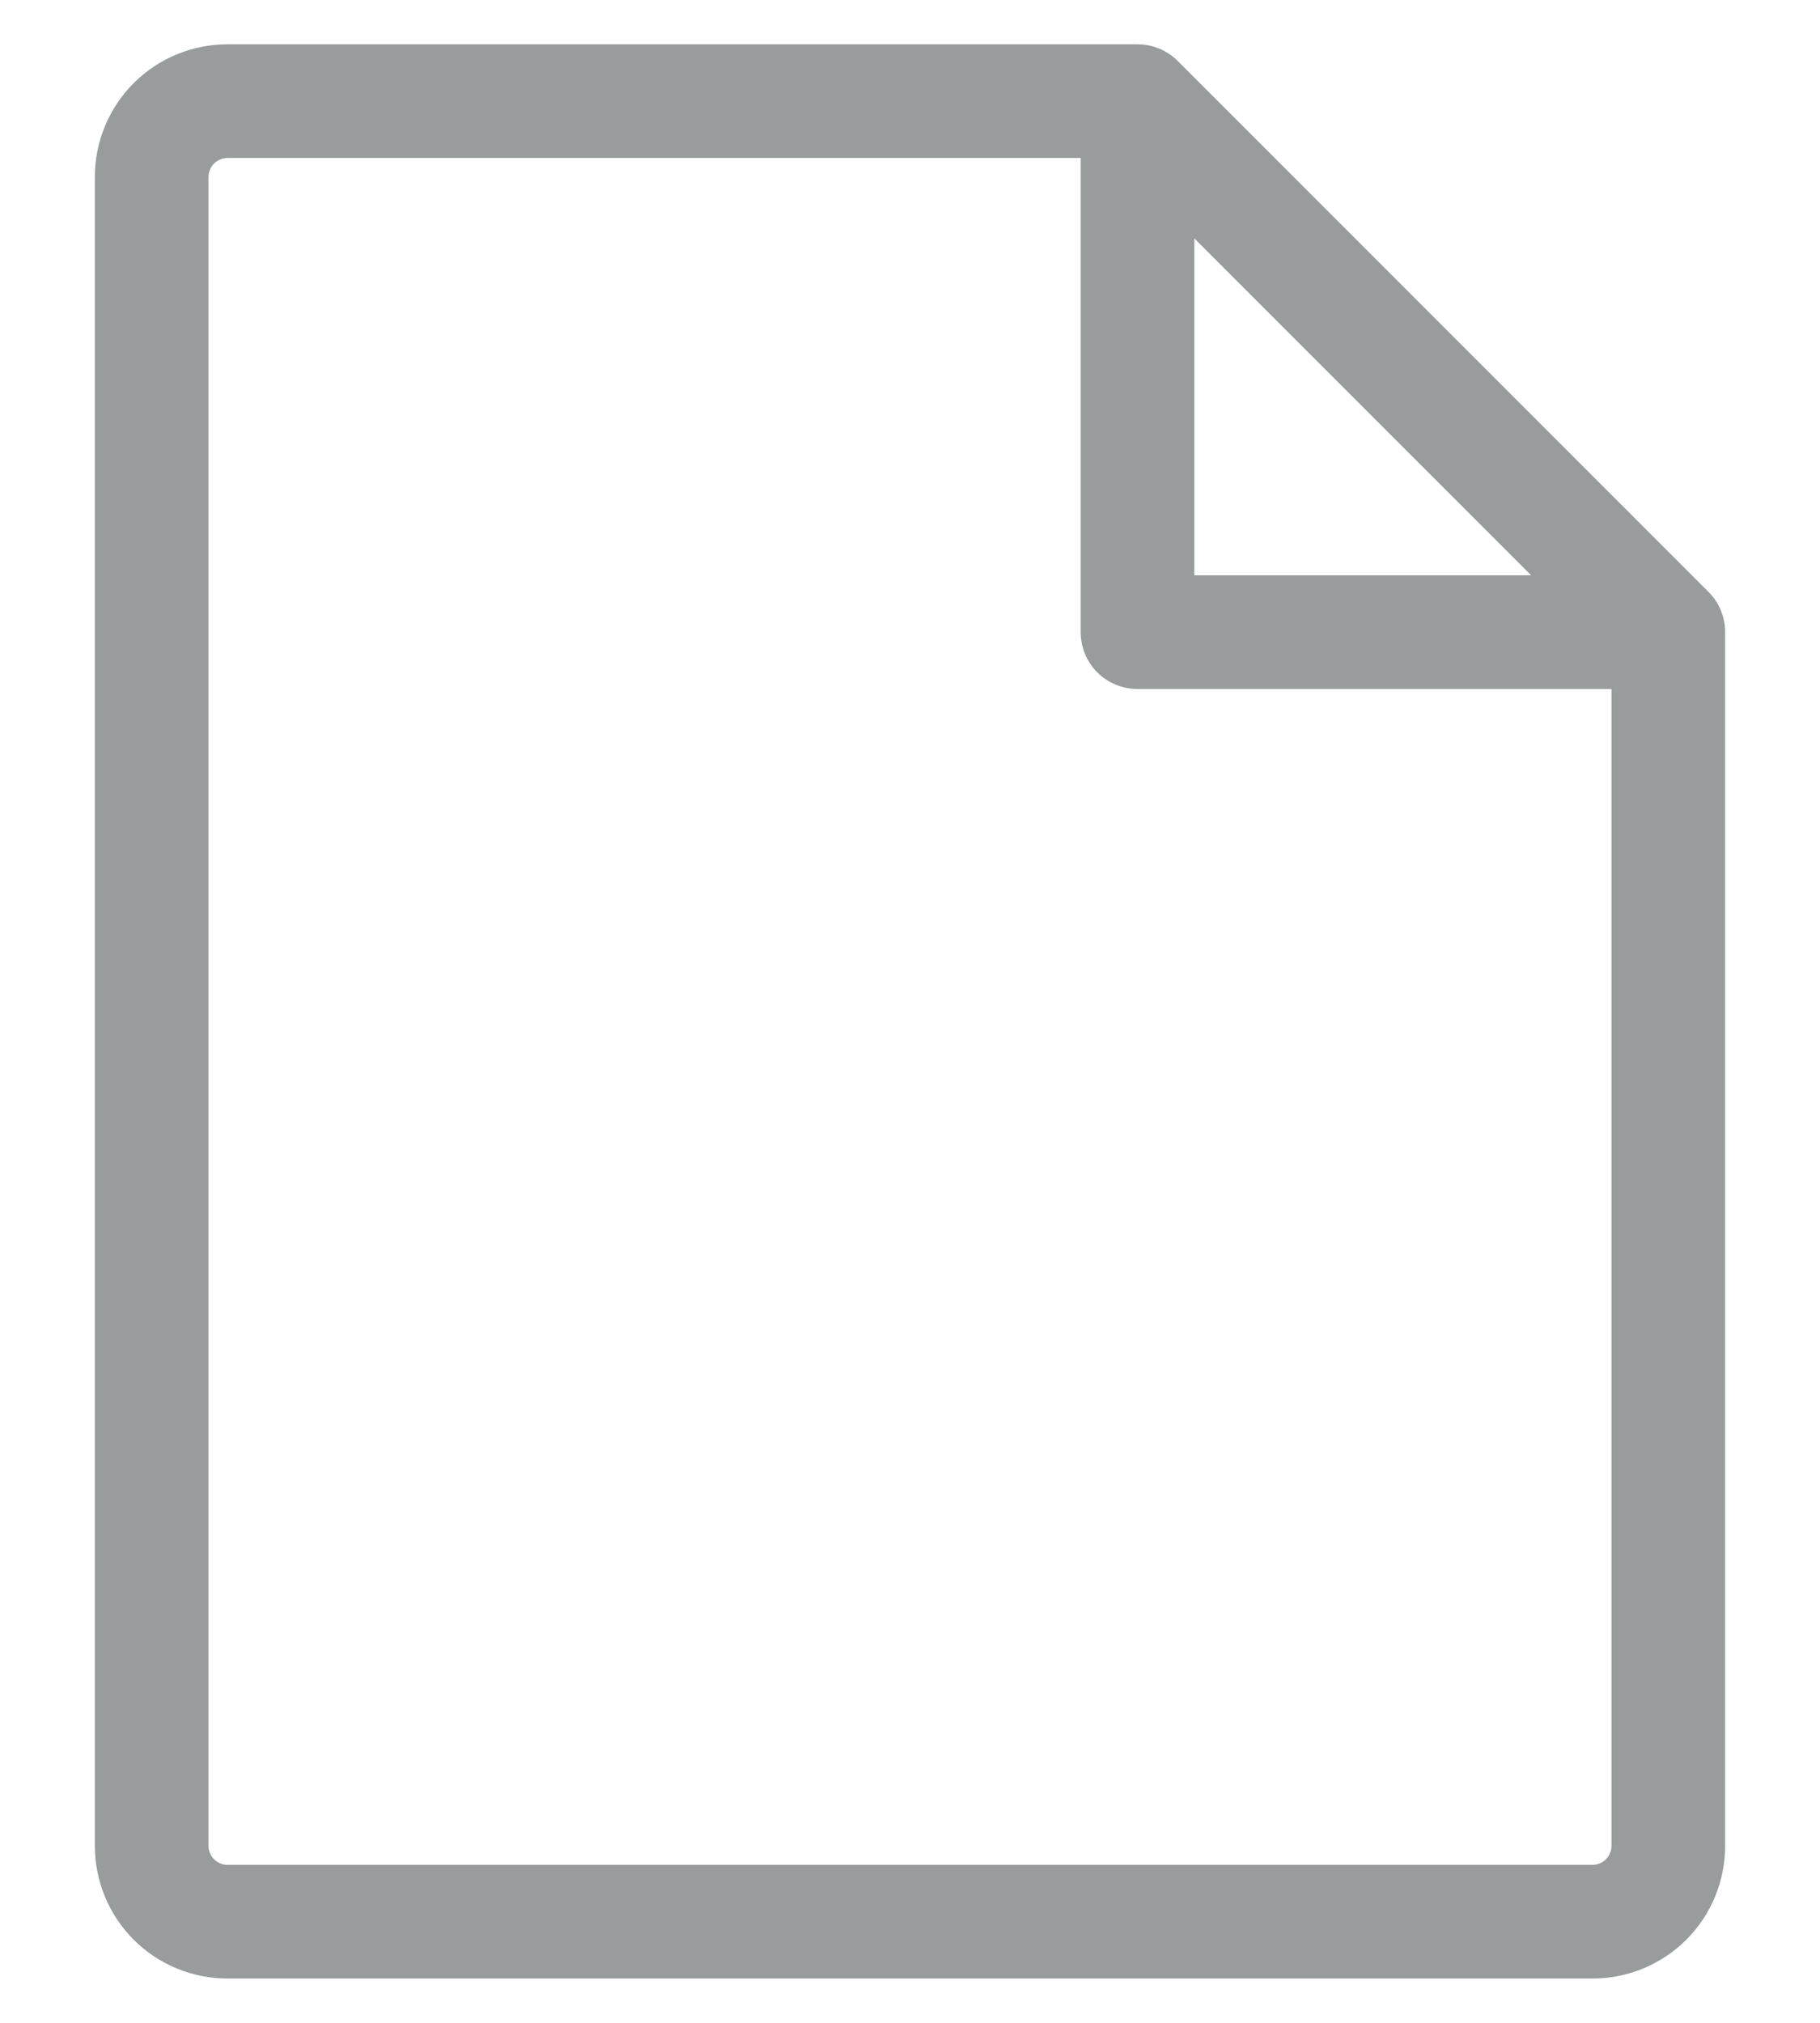 <svg width="18" height="20" viewBox="0 0 18 20" fill="none" xmlns="http://www.w3.org/2000/svg">
<path d="M16.898 5.853L11.648 0.603C11.542 0.497 11.399 0.438 11.25 0.438H2.25C1.902 0.438 1.568 0.576 1.322 0.822C1.076 1.068 0.938 1.402 0.938 1.75V18.25C0.938 18.598 1.076 18.932 1.322 19.178C1.568 19.424 1.902 19.562 2.25 19.562H15.75C16.098 19.562 16.432 19.424 16.678 19.178C16.924 18.932 17.062 18.598 17.062 18.25V6.25C17.062 6.101 17.003 5.958 16.898 5.853ZM11.812 2.357L15.143 5.688H11.812V2.357ZM15.75 18.438H2.25C2.2 18.438 2.153 18.418 2.117 18.383C2.082 18.347 2.062 18.3 2.062 18.25V1.75C2.062 1.7 2.082 1.653 2.117 1.617C2.153 1.582 2.2 1.562 2.25 1.562H10.688V6.25C10.688 6.399 10.747 6.542 10.852 6.648C10.958 6.753 11.101 6.812 11.25 6.812H15.938V18.25C15.938 18.3 15.918 18.347 15.883 18.383C15.847 18.418 15.8 18.438 15.75 18.438Z" fill="#989C9D"/>
</svg>
